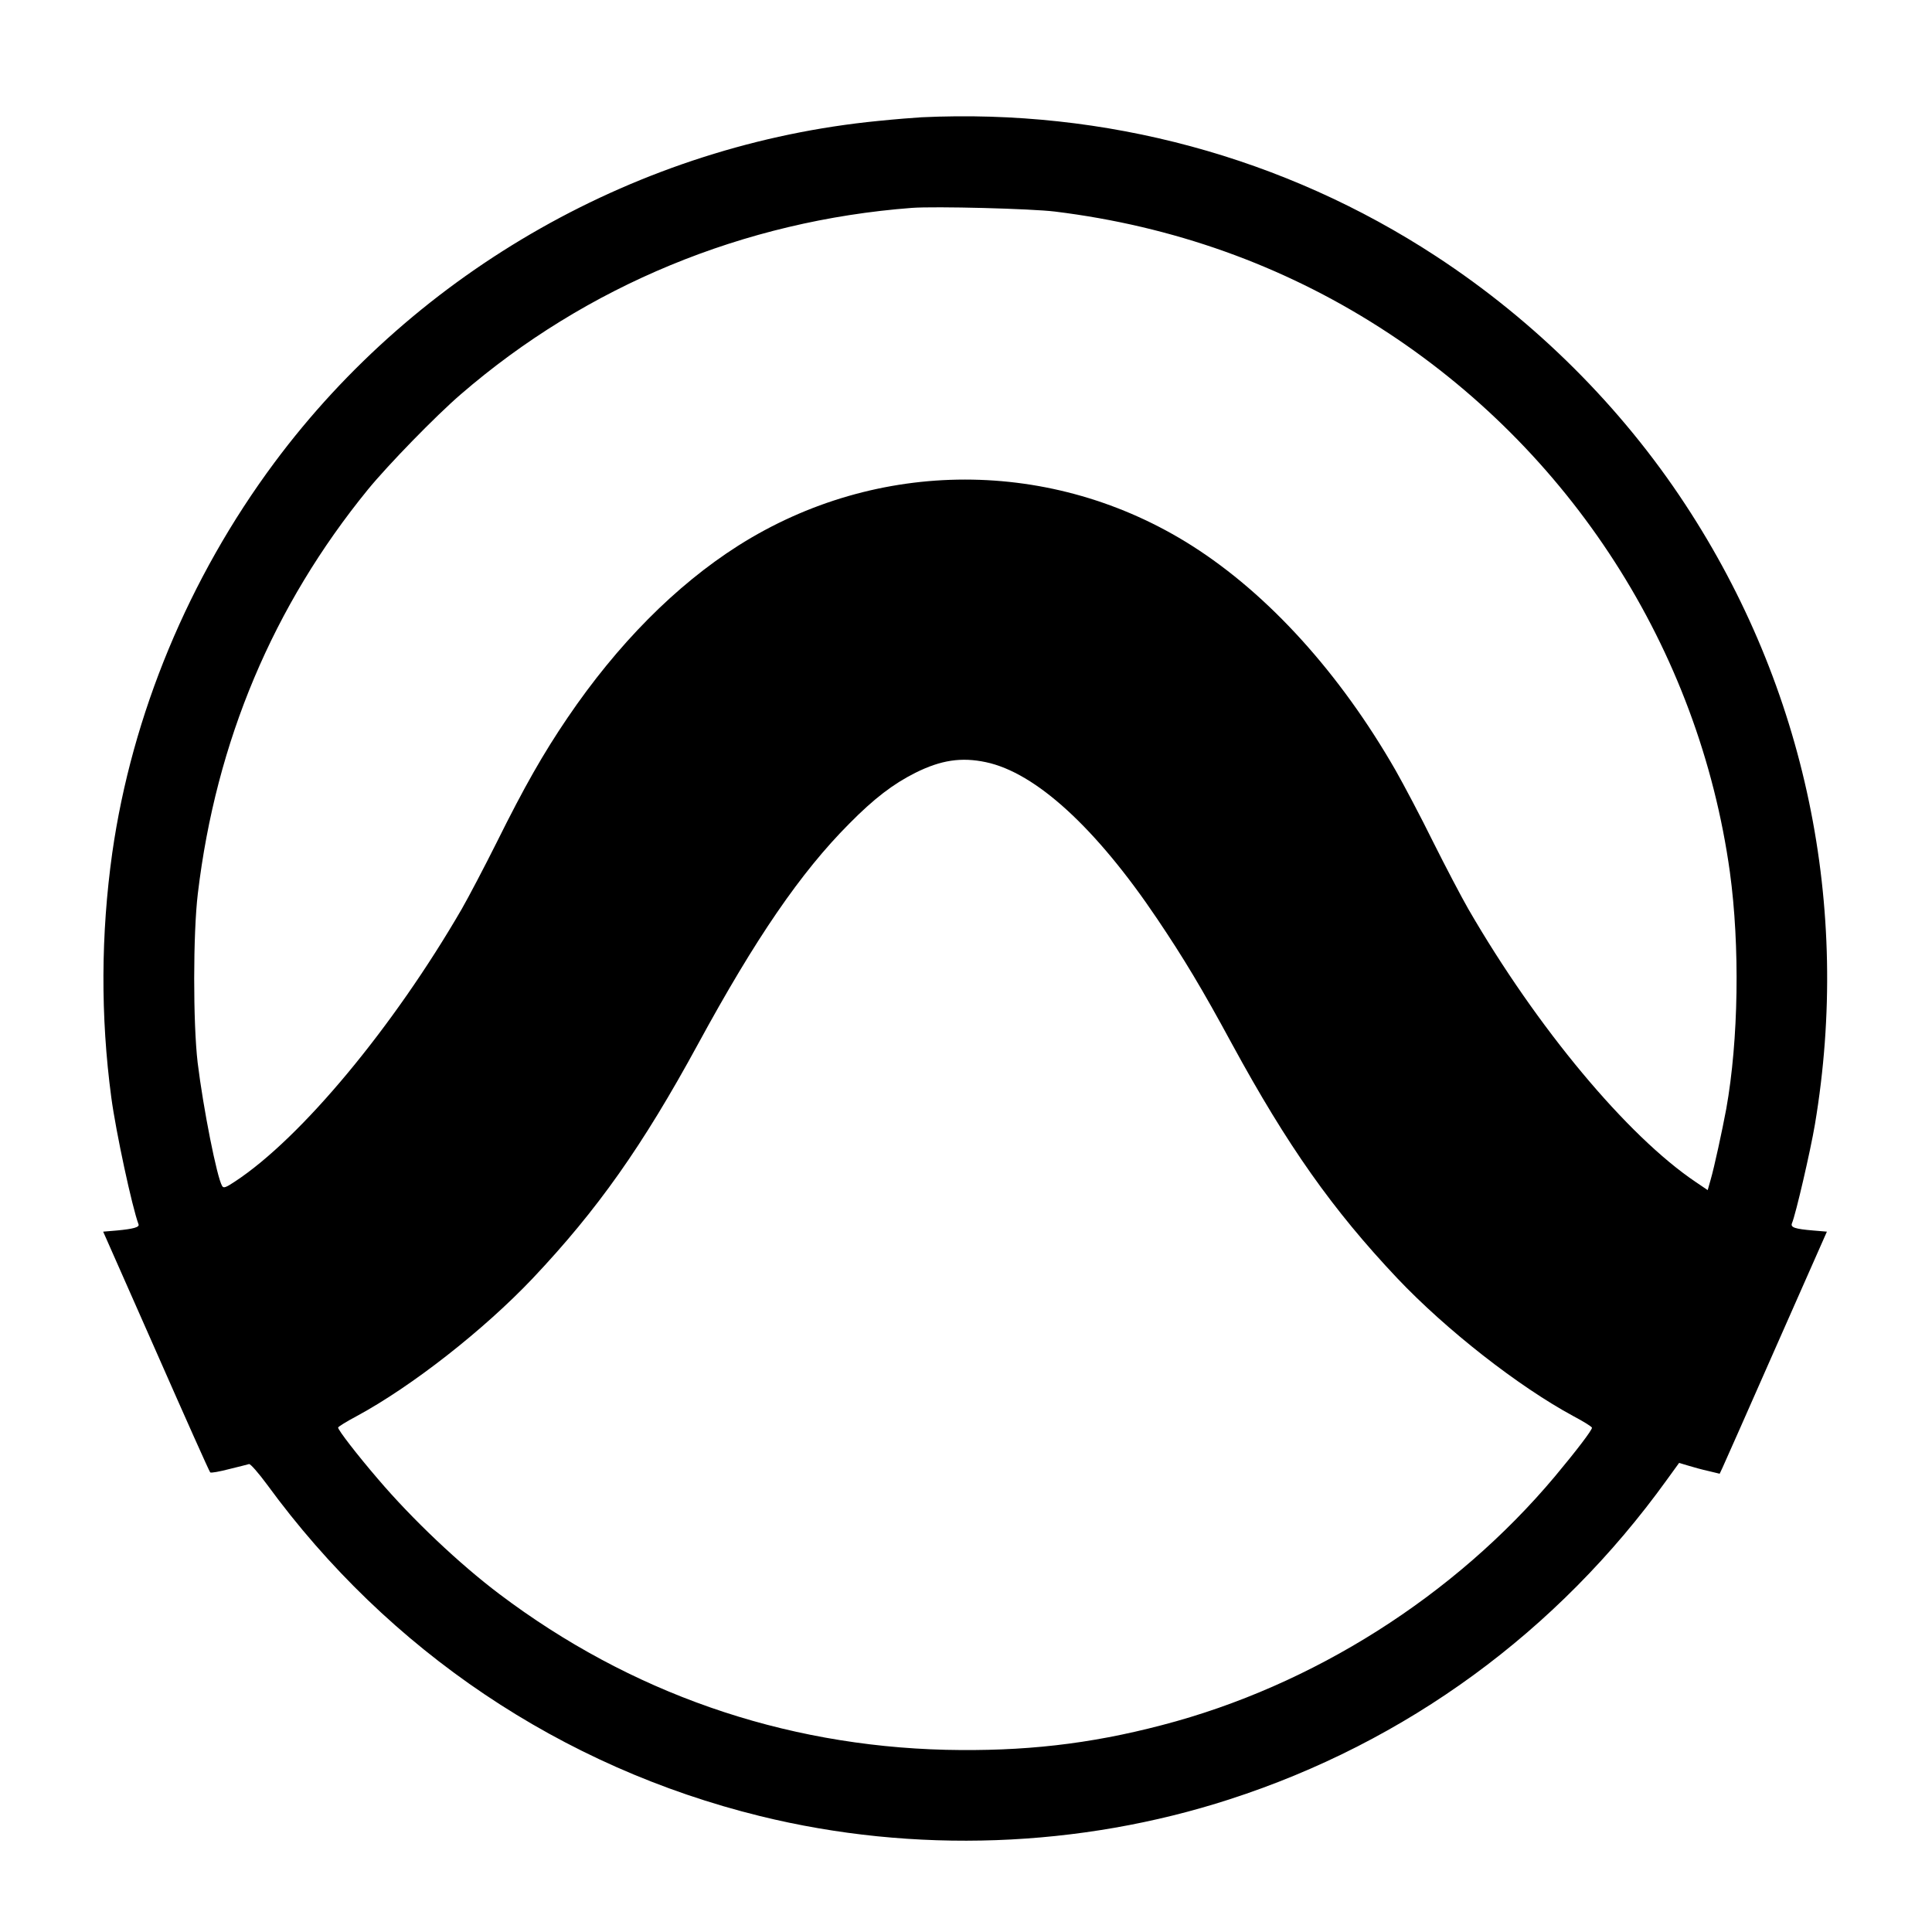 <?xml version="1.0" standalone="no"?>
<!DOCTYPE svg PUBLIC "-//W3C//DTD SVG 20010904//EN"
 "http://www.w3.org/TR/2001/REC-SVG-20010904/DTD/svg10.dtd">
<svg version="1.0" xmlns="http://www.w3.org/2000/svg"
 width="1000pt" height="1000pt" viewBox="0 0 1000 1000"
 preserveAspectRatio="xMidYMid meet">

<g transform="translate(0,1000) scale(0.1,-0.1)"
fill="#000000" stroke="none">
<path d="M4770 9393 c-36 -2 -137 -10 -225 -19 -1234 -121 -2384 -772 -3125
-1769 -443 -596 -737 -1304 -839 -2020 -59 -420 -61 -846 -5 -1265 24 -180
108 -569 141 -657 6 -15 -27 -24 -112 -32 l-71 -6 274 -620 c150 -341 276
-623 280 -626 4 -4 48 4 98 17 50 12 96 24 103 26 7 2 49 -46 94 -107 629
-861 1524 -1462 2551 -1715 797 -196 1653 -165 2431 87 915 296 1696 867 2263
1654 l63 87 47 -14 c26 -8 73 -21 105 -28 l58 -14 15 32 c8 17 133 299 277
626 l263 595 -71 6 c-95 8 -118 16 -110 37 20 47 96 376 119 512 189 1127 -48
2261 -671 3209 -332 506 -777 949 -1289 1284 -785 514 -1713 765 -2664 720z
m690 -488 c611 -75 1176 -277 1680 -599 989 -632 1654 -1666 1814 -2821 52
-381 45 -868 -19 -1225 -21 -112 -62 -302 -81 -367 l-15 -53 -62 42 c-354 238
-822 799 -1177 1413 -35 61 -117 217 -182 347 -64 130 -152 296 -194 370 -289
504 -659 912 -1054 1163 -720 457 -1630 457 -2350 0 -322 -205 -624 -509 -883
-891 -125 -184 -223 -356 -365 -642 -65 -130 -147 -286 -182 -347 -354 -611
-831 -1185 -1173 -1410 -48 -32 -60 -36 -67 -24 -27 43 -98 402 -127 639 -24
205 -24 667 1 875 94 788 390 1490 881 2092 103 126 351 381 480 492 650 562
1466 899 2335 965 121 9 619 -4 740 -19z m-357 -2850 c257 -54 569 -339 886
-810 138 -205 232 -361 388 -649 288 -529 520 -857 855 -1212 254 -268 627
-560 912 -714 53 -28 96 -55 96 -60 0 -13 -80 -118 -191 -251 -519 -619 -1254
-1085 -2034 -1288 -377 -99 -718 -137 -1120 -128 -847 21 -1634 296 -2310 806
-208 157 -452 388 -629 596 -109 127 -206 253 -206 266 0 4 43 31 96 59 285
154 658 446 912 714 335 355 567 683 855 1212 298 548 532 889 782 1140 129
131 229 207 343 264 132 66 238 82 365 55z"/>
</g>
</svg>
